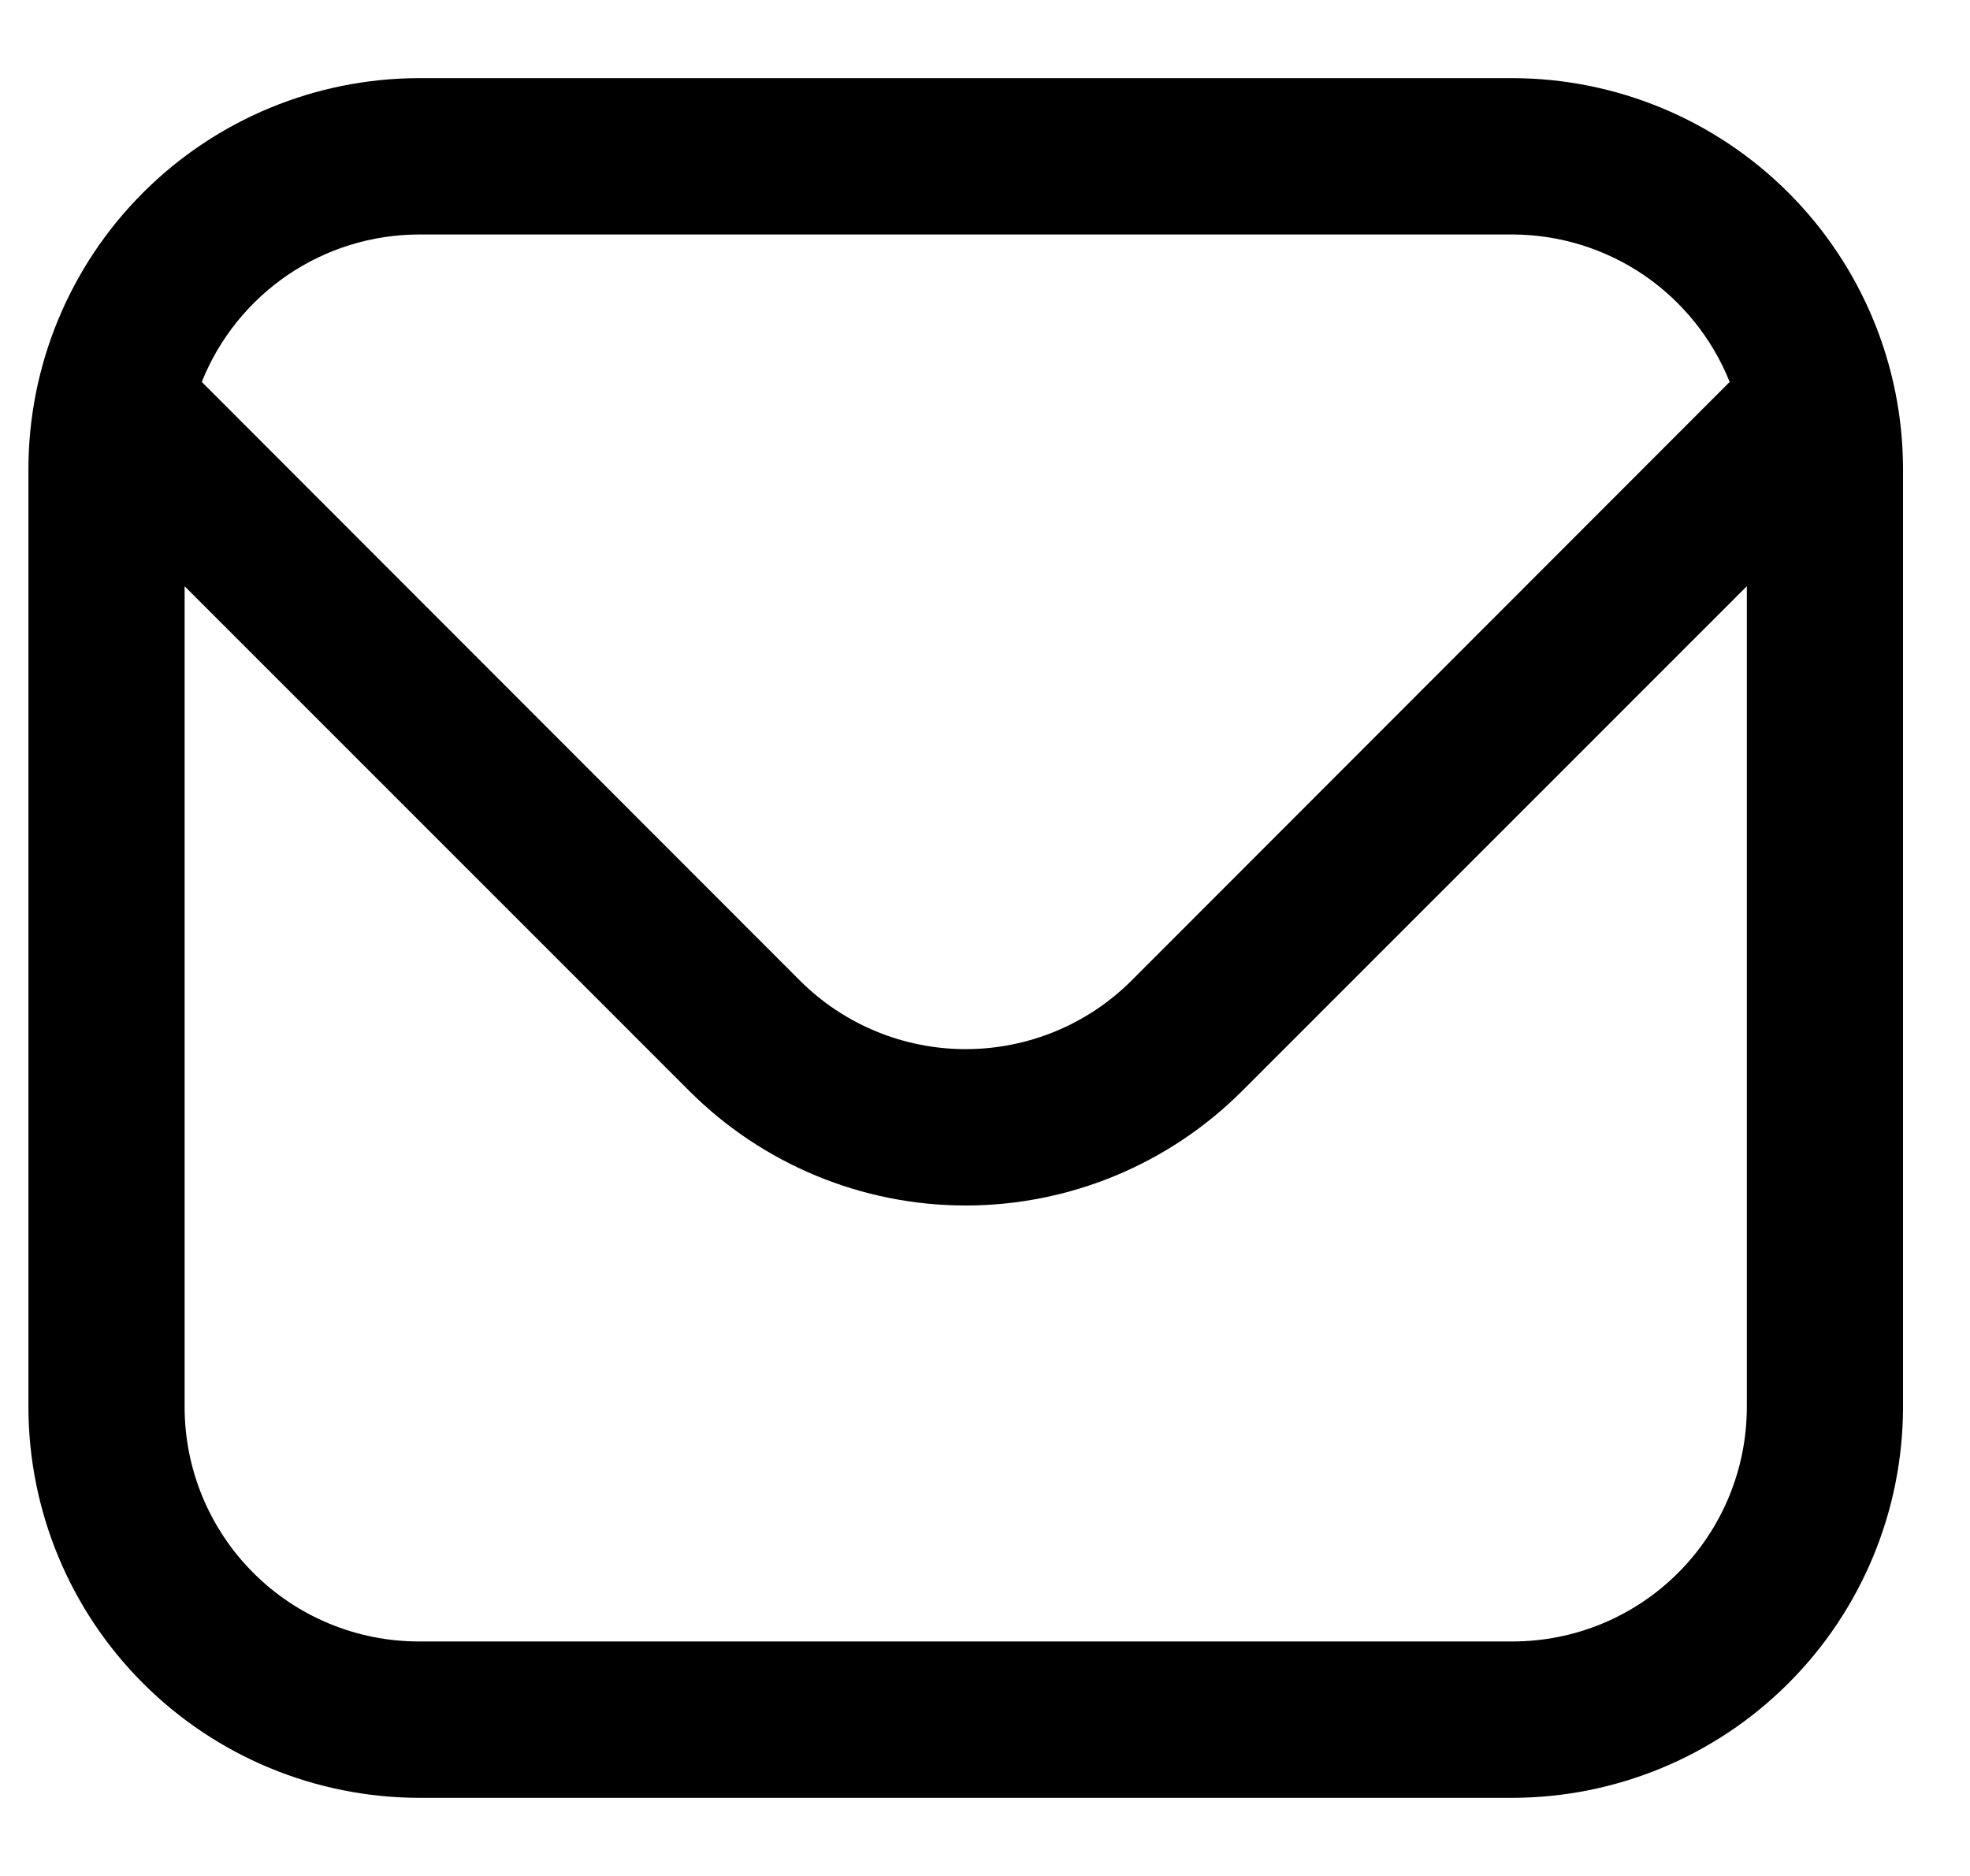 <svg width="21" height="20" viewBox="0 0 21 20" fill="none" xmlns="http://www.w3.org/2000/svg">
<path d="M16.123 0.833H4.466C3.362 0.835 2.304 1.274 1.524 2.055C0.743 2.836 0.304 3.895 0.303 5L0.303 15C0.304 16.105 0.743 17.164 1.524 17.945C2.304 18.726 3.362 19.165 4.466 19.167H16.123C17.227 19.165 18.285 18.726 19.065 17.945C19.846 17.164 20.285 16.105 20.286 15V5C20.285 3.895 19.846 2.836 19.065 2.055C18.285 1.274 17.227 0.835 16.123 0.833ZM4.466 2.5H16.123C16.621 2.501 17.108 2.651 17.521 2.931C17.933 3.212 18.253 3.609 18.438 4.072L12.061 10.455C11.592 10.923 10.957 11.185 10.294 11.185C9.632 11.185 8.997 10.923 8.528 10.455L2.151 4.072C2.336 3.609 2.655 3.212 3.068 2.931C3.48 2.651 3.967 2.501 4.466 2.5ZM16.123 17.5H4.466C3.803 17.5 3.168 17.237 2.7 16.768C2.231 16.299 1.968 15.663 1.968 15V6.25L7.35 11.633C8.132 12.414 9.191 12.852 10.294 12.852C11.398 12.852 12.457 12.414 13.239 11.633L18.621 6.25V15C18.621 15.663 18.358 16.299 17.889 16.768C17.421 17.237 16.785 17.5 16.123 17.5Z" fill="black"/>
</svg>
